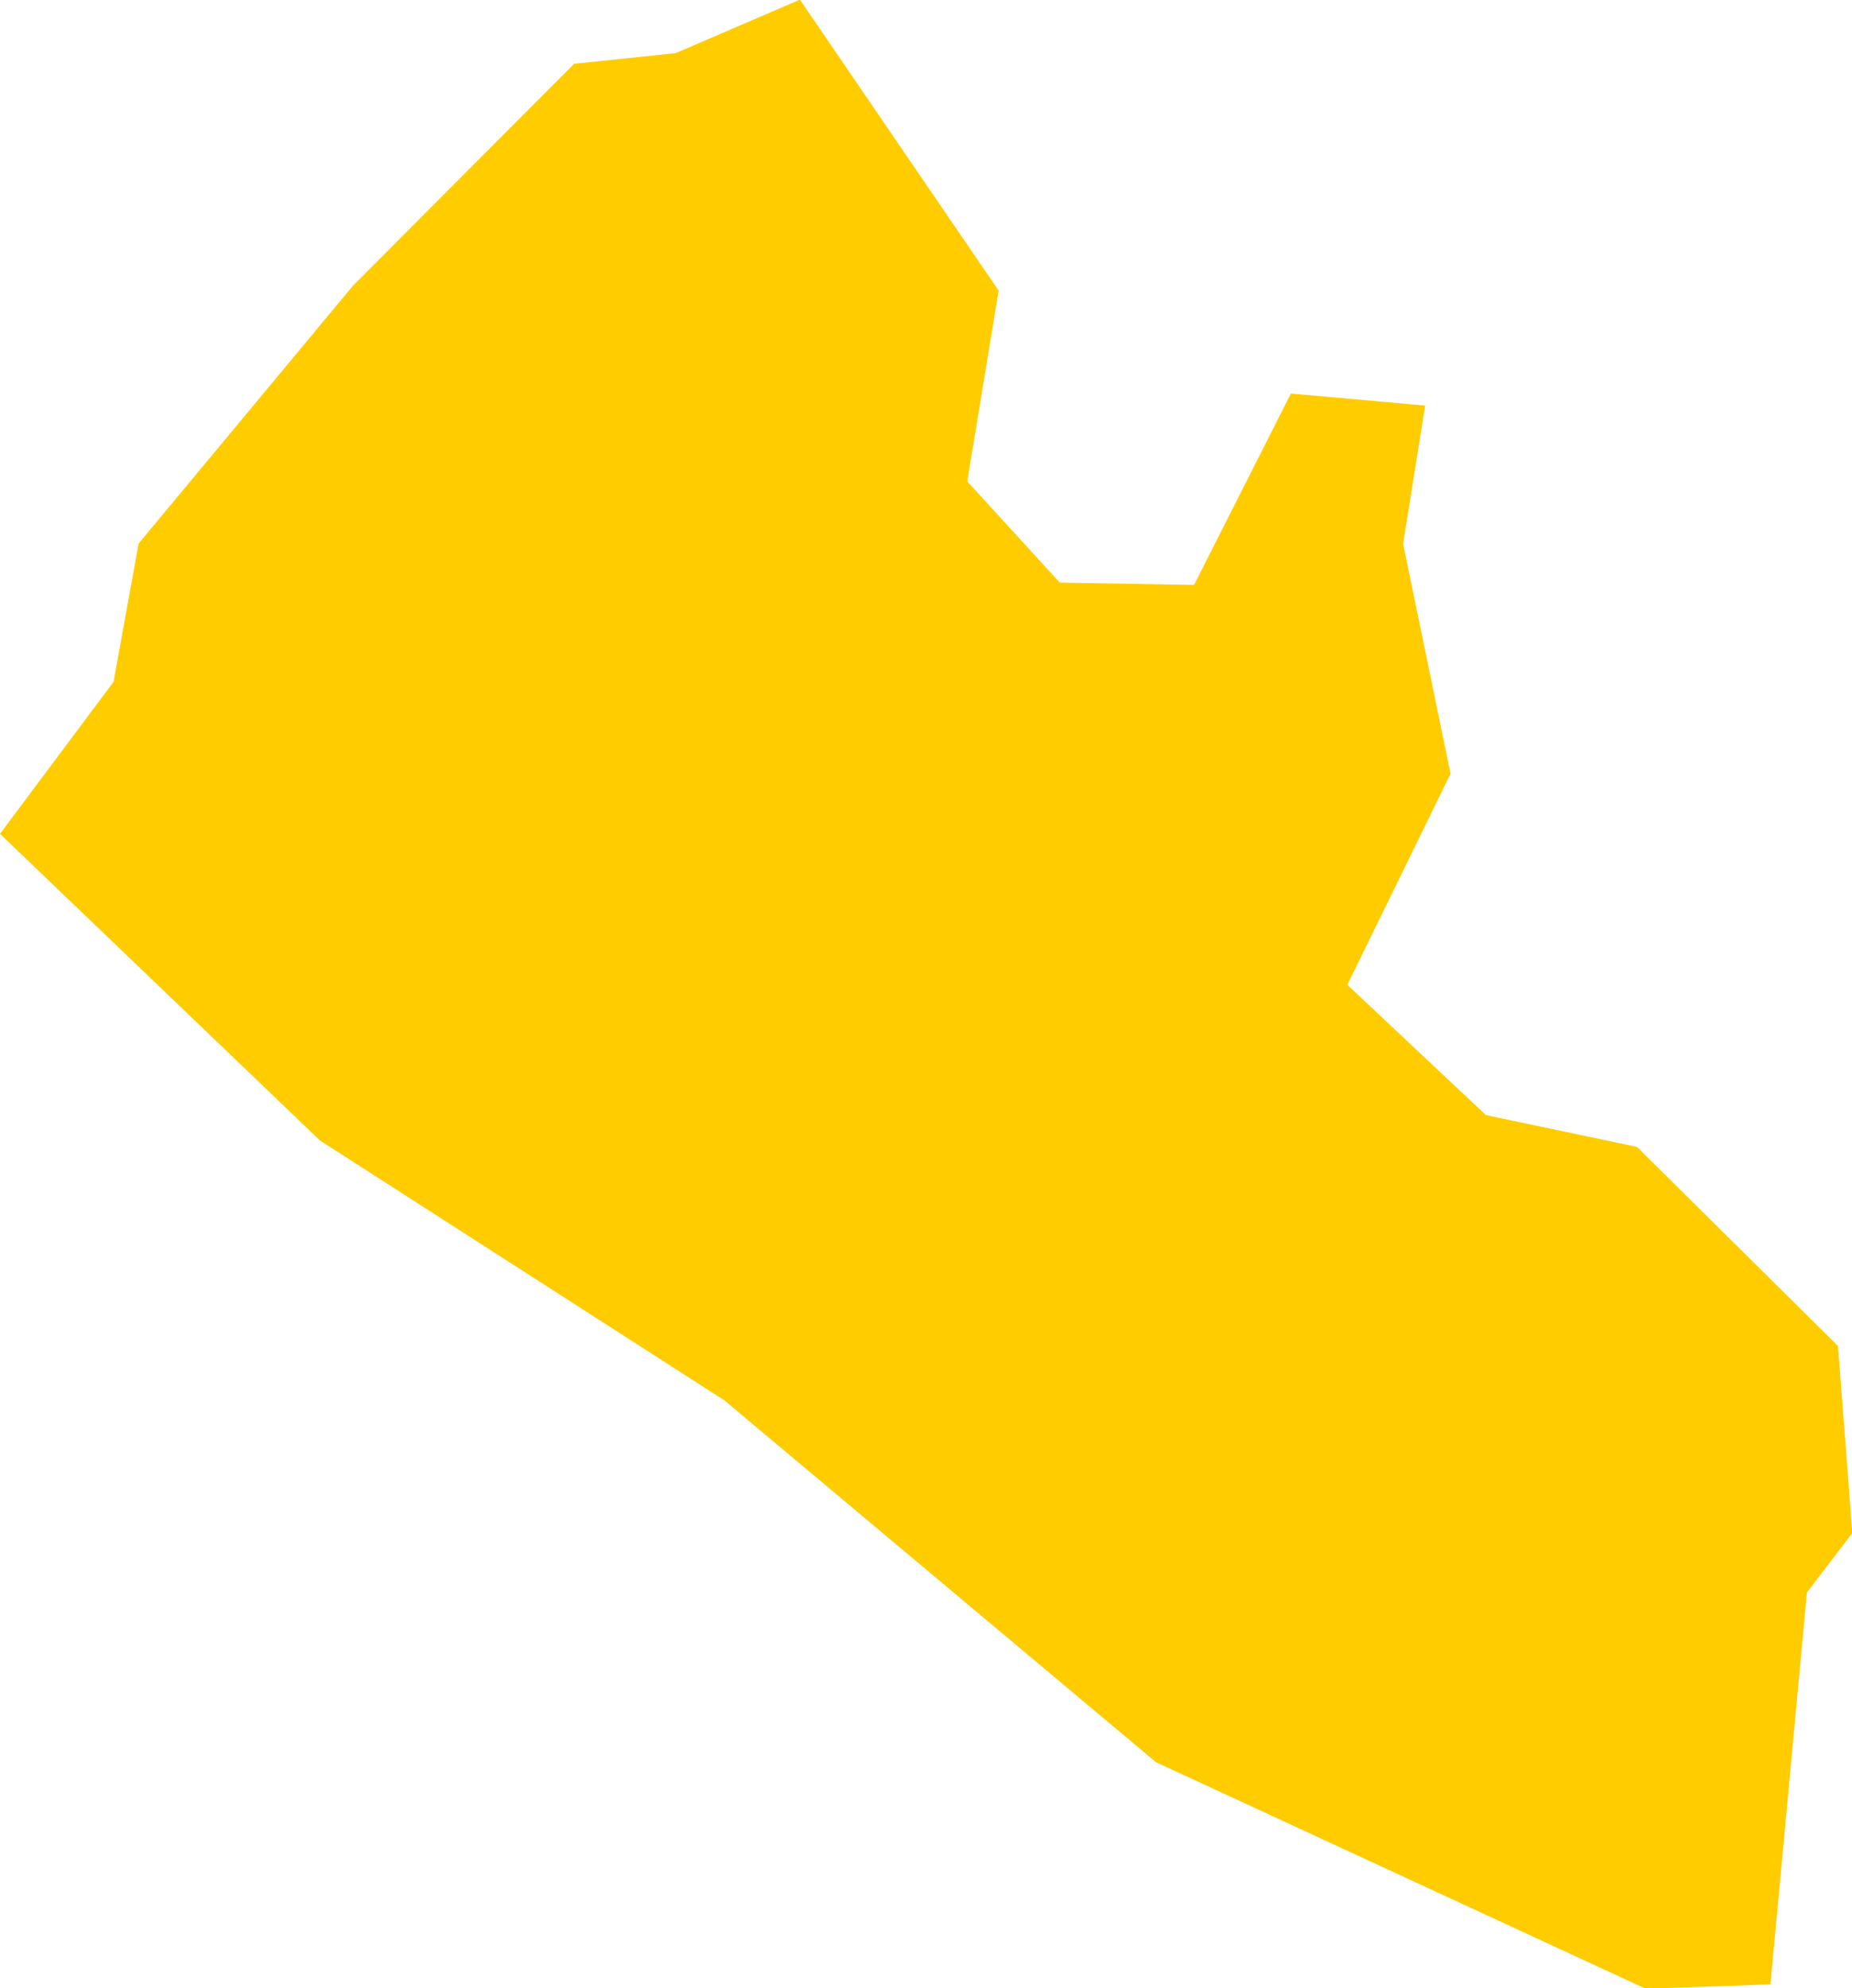 <?xml version="1.0" encoding="UTF-8" standalone="no"?>
<svg
   xmlns:dc="http://purl.org/dc/elements/1.1/"
   xmlns:cc="http://creativecommons.org/ns#"
   xmlns:rdf="http://www.w3.org/1999/02/22-rdf-syntax-ns#"
   xmlns:svg="http://www.w3.org/2000/svg"
   xmlns="http://www.w3.org/2000/svg"
   xmlns:sodipodi="http://sodipodi.sourceforge.net/DTD/sodipodi-0.dtd"
   xmlns:inkscape="http://www.inkscape.org/namespaces/inkscape"
   id="svg2"
   version="1.1"
   inkscape:version="0.91 r13725"
   sodipodi:docname="LBR.svg"
   width="5.545"
   height="5.952">
  <defs
     id="defs8" />
  <sodipodi:namedview
     pagecolor="#ffffff"
     bordercolor="#666666"
     borderopacity="1"
     objecttolerance="10"
     gridtolerance="10"
     guidetolerance="10"
     inkscape:pageopacity="0"
     inkscape:pageshadow="2"
     inkscape:window-width="640"
     inkscape:window-height="480"
     id="namedview6"
     showgrid="false"
     inkscape:zoom="2.36"
     inkscape:cx="-61.731514"
     inkscape:cy="71.805148"
     inkscape:window-x="0"
     inkscape:window-y="0"
     inkscape:window-maximized="0"
     inkscape:current-layer="svg2" />
  <path
     d="m 5.3,5.94 -0.373,0.013 -1.466,-0.678 -1.292,-1.083 L 0.958,3.414 -3.6480966e-6,2.496 0.34,2.041 l 0.075,-0.414 0.642,-0.772 0.662,-0.664 0.304,-0.032 0.372,-0.16 0.595,0.871 -0.094,0.571 0.277,0.303 0.402,0.007 0.29,-0.573 0.402,0.036 -0.066,0.414 0.142,0.688 -0.309,0.632 0.415,0.39 0.452,0.095 0.602,0.596 0.043,0.56 -0.136,0.178 -0.109,1.171 z"
     style="fill:#ffcc00"
     id="path4"
     inkscape:connector-curvature="0" />
</svg>
